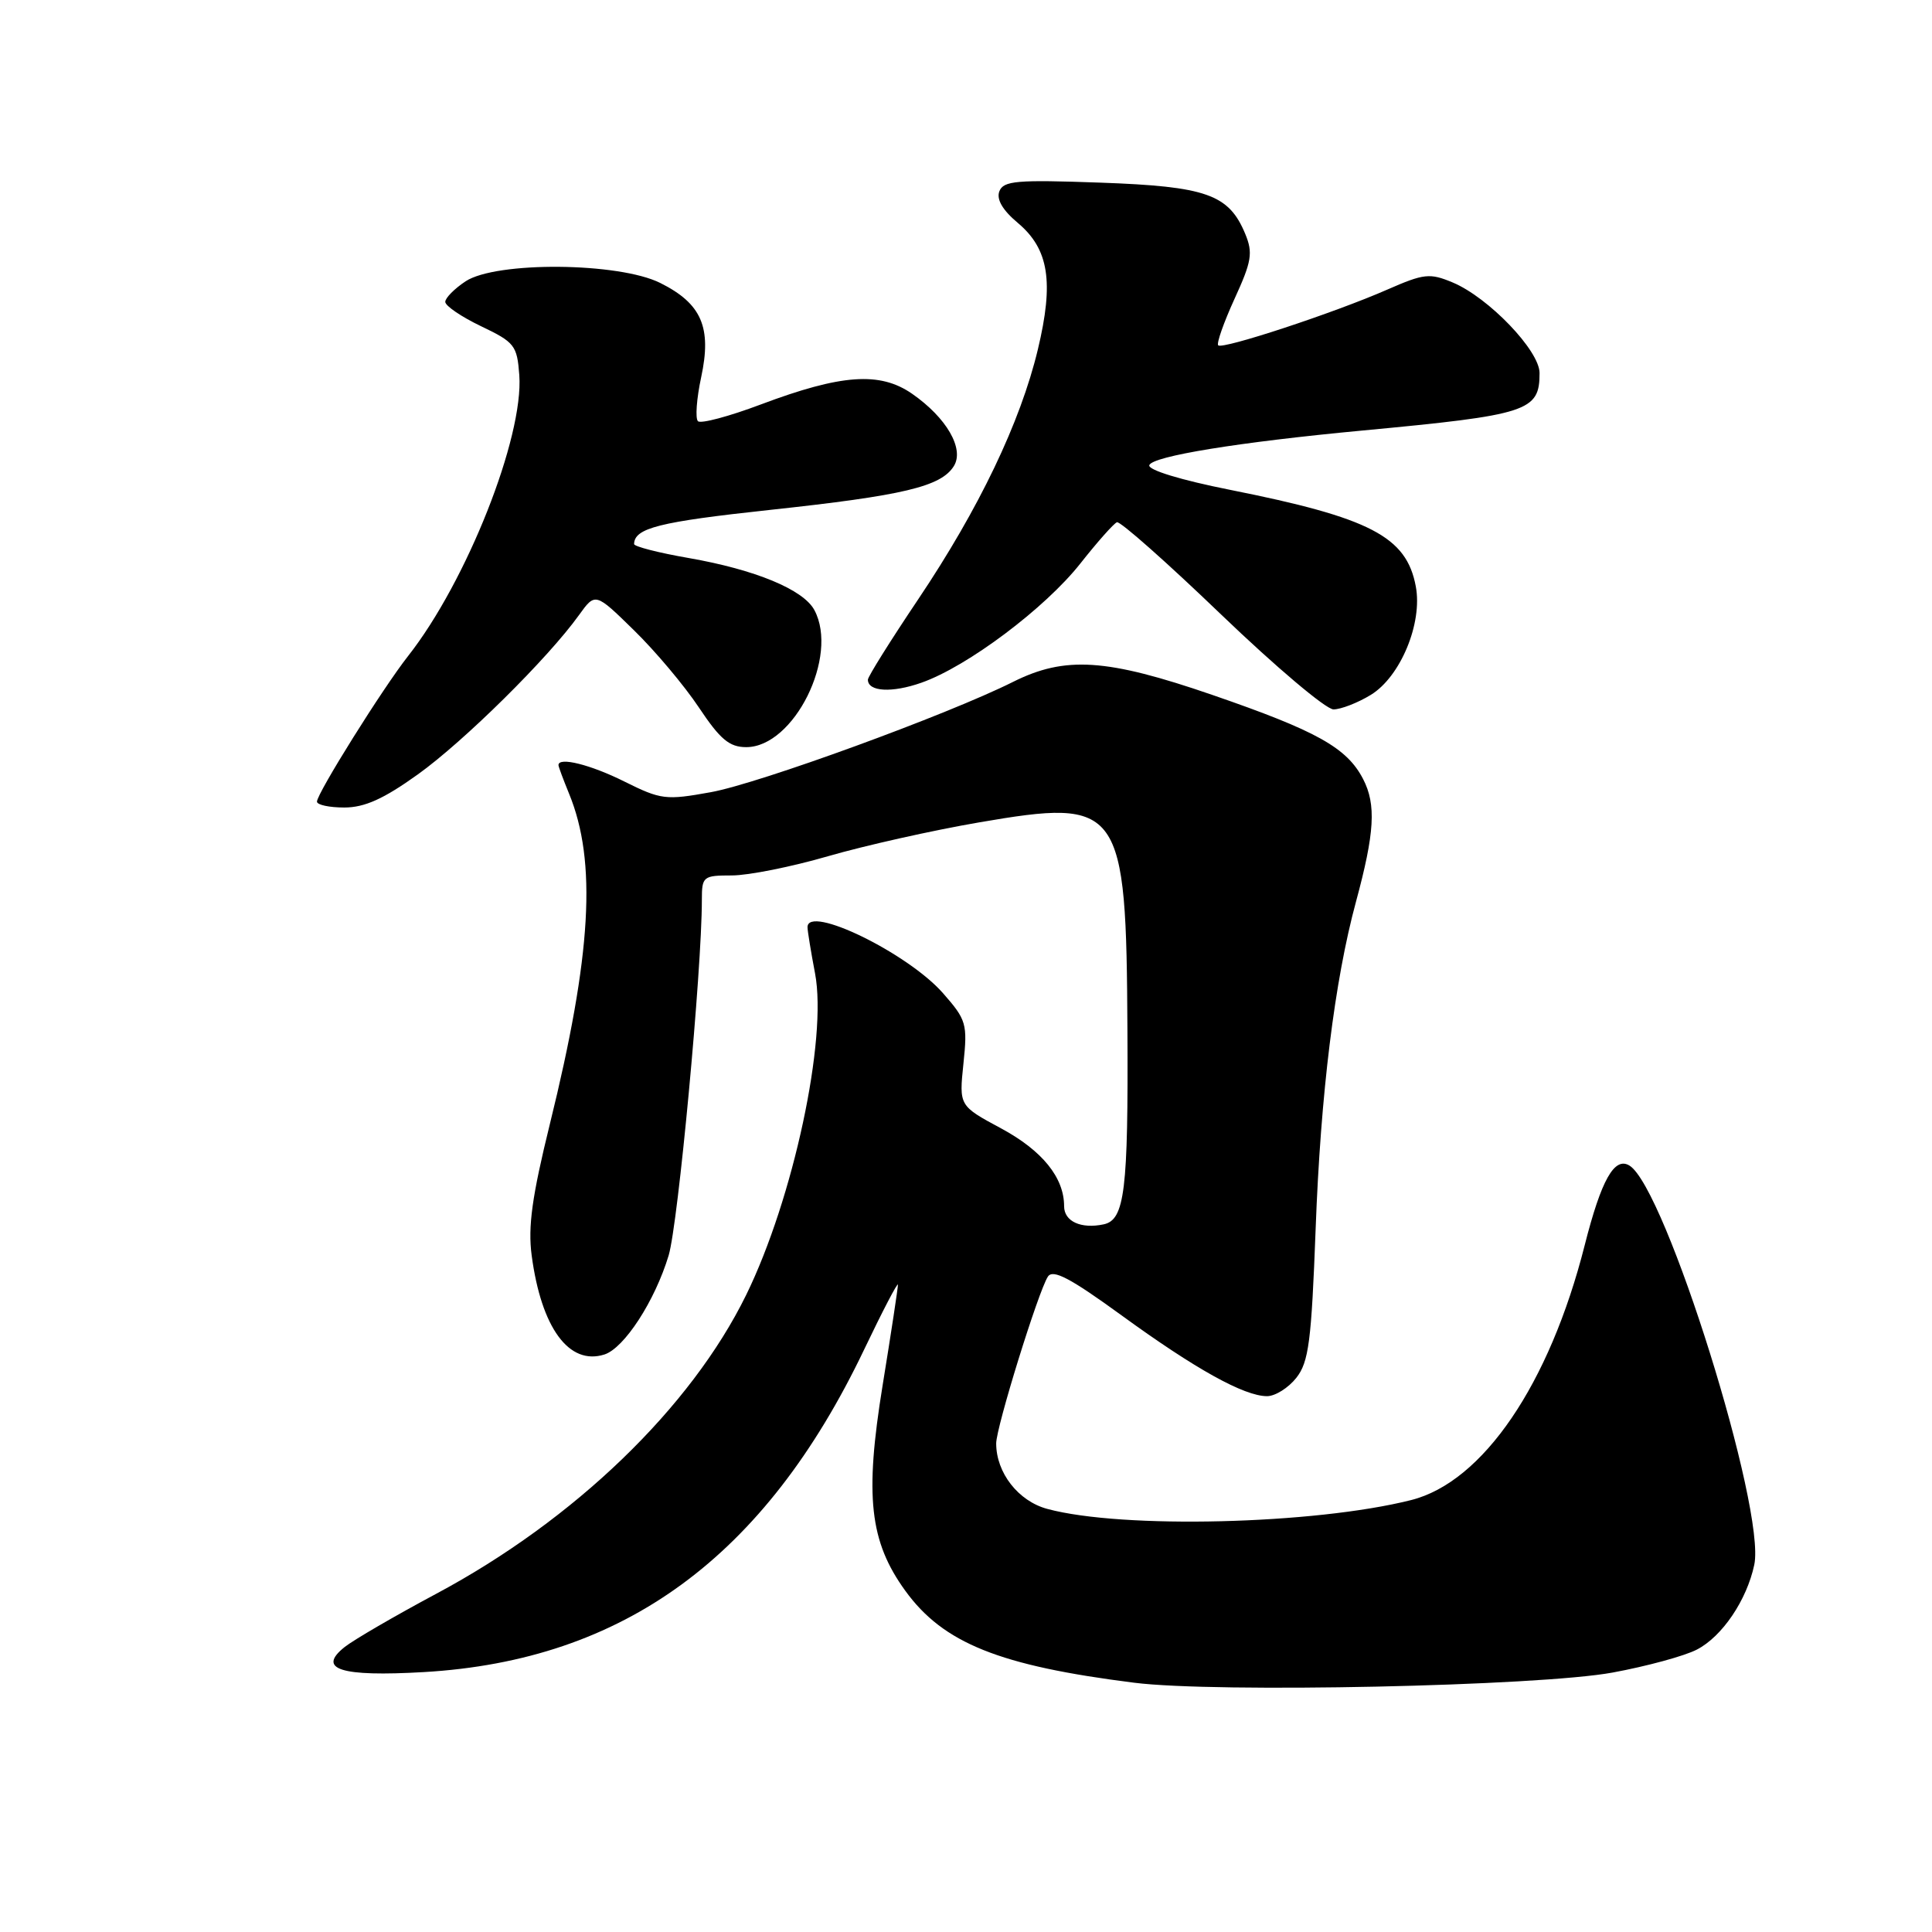<?xml version="1.0" encoding="UTF-8" standalone="no"?>
<!DOCTYPE svg PUBLIC "-//W3C//DTD SVG 1.1//EN" "http://www.w3.org/Graphics/SVG/1.1/DTD/svg11.dtd" >
<svg xmlns="http://www.w3.org/2000/svg" xmlns:xlink="http://www.w3.org/1999/xlink" version="1.1" viewBox="0 0 256 256">
 <g >
 <path fill="currentColor"
d=" M 213.69 221.62 C 218.19 220.79 223.21 219.43 224.84 218.58 C 228.20 216.85 231.46 212.02 232.45 207.34 C 234.01 199.98 220.70 157.41 215.92 154.45 C 213.93 153.22 212.18 156.33 209.98 165.00 C 205.31 183.43 196.49 196.38 186.97 198.77 C 174.13 202.00 148.71 202.62 138.78 199.94 C 134.93 198.91 132.00 195.15 132.00 191.26 C 132.00 189.11 137.58 171.12 138.85 169.16 C 139.52 168.14 141.80 169.34 148.61 174.29 C 158.38 181.40 164.86 185.00 167.89 185.00 C 168.97 185.00 170.72 183.90 171.77 182.57 C 173.42 180.47 173.77 177.75 174.33 162.82 C 174.99 144.94 176.84 129.94 179.67 119.50 C 182.15 110.35 182.37 106.61 180.62 103.23 C 178.47 99.07 174.48 96.85 160.64 92.08 C 146.61 87.25 141.13 86.90 134.22 90.36 C 125.55 94.70 100.58 103.82 94.18 104.97 C 88.22 106.05 87.58 105.97 82.74 103.56 C 78.23 101.31 74.00 100.26 74.00 101.38 C 74.00 101.59 74.63 103.27 75.39 105.13 C 79.11 114.15 78.39 126.53 72.86 148.94 C 70.50 158.53 69.94 162.53 70.45 166.36 C 71.73 175.96 75.40 180.96 80.08 179.48 C 82.72 178.64 86.78 172.38 88.60 166.35 C 89.86 162.15 93.00 128.59 93.00 119.25 C 93.00 116.13 93.16 116.00 96.98 116.00 C 99.18 116.00 104.91 114.85 109.73 113.45 C 114.56 112.05 123.56 110.03 129.74 108.97 C 148.56 105.74 149.24 106.68 149.39 136.50 C 149.51 157.76 149.03 161.63 146.25 162.23 C 143.25 162.87 141.00 161.85 141.00 159.83 C 141.00 156.03 138.11 152.46 132.64 149.51 C 127.08 146.52 127.08 146.52 127.66 140.94 C 128.21 135.67 128.06 135.14 124.96 131.61 C 120.29 126.29 107.00 119.82 107.00 122.86 C 107.00 123.34 107.45 126.10 108.00 128.99 C 109.65 137.69 105.11 158.85 98.87 171.59 C 91.55 186.52 76.12 201.40 57.79 211.19 C 52.33 214.11 46.88 217.28 45.68 218.23 C 41.95 221.19 45.13 222.20 56.16 221.56 C 82.66 220.02 101.35 206.34 114.48 178.87 C 116.94 173.72 118.97 169.83 118.98 170.23 C 118.99 170.63 118.08 176.63 116.95 183.57 C 114.56 198.27 115.22 204.25 119.96 210.79 C 124.99 217.73 132.43 220.72 150.29 222.97 C 161.11 224.34 203.89 223.43 213.69 221.62 Z  M 55.37 102.61 C 61.47 98.24 72.63 87.21 76.72 81.50 C 78.88 78.50 78.88 78.50 83.99 83.50 C 86.81 86.25 90.69 90.86 92.61 93.75 C 95.43 97.98 96.65 99.00 98.88 99.00 C 105.20 99.00 111.19 86.96 107.91 80.84 C 106.46 78.12 100.07 75.48 91.25 73.94 C 87.26 73.25 84.01 72.41 84.02 72.09 C 84.07 69.97 87.32 69.15 101.98 67.57 C 119.73 65.66 124.69 64.48 126.39 61.76 C 127.81 59.48 125.43 55.35 120.85 52.17 C 116.59 49.22 111.49 49.58 100.82 53.59 C 96.60 55.18 92.85 56.18 92.48 55.81 C 92.11 55.44 92.30 52.81 92.91 49.98 C 94.33 43.37 92.96 40.23 87.50 37.50 C 82.01 34.75 65.77 34.61 61.70 37.27 C 60.22 38.25 59.00 39.48 59.00 40.00 C 59.00 40.53 61.14 41.98 63.75 43.23 C 68.19 45.35 68.52 45.77 68.81 49.71 C 69.40 57.94 61.84 77.05 54.08 86.92 C 50.71 91.20 42.00 105.13 42.00 106.22 C 42.00 106.65 43.63 107.00 45.62 107.00 C 48.31 107.00 50.84 105.86 55.37 102.61 Z  M 181.63 92.08 C 185.57 89.68 188.52 82.57 187.60 77.70 C 186.37 71.10 181.58 68.61 163.01 64.91 C 156.47 63.61 152.08 62.27 152.29 61.64 C 152.68 60.45 164.11 58.59 180.50 57.05 C 202.52 54.98 204.00 54.50 204.00 49.43 C 204.00 46.46 197.24 39.42 192.49 37.43 C 189.45 36.16 188.69 36.24 183.83 38.37 C 176.82 41.45 162.00 46.33 161.42 45.76 C 161.17 45.51 162.15 42.74 163.58 39.60 C 165.86 34.63 166.04 33.51 165.00 30.99 C 162.83 25.75 159.86 24.70 145.79 24.20 C 134.71 23.80 132.96 23.95 132.42 25.35 C 132.01 26.41 132.85 27.85 134.87 29.54 C 138.98 33.00 139.67 37.34 137.52 46.31 C 135.21 55.95 129.73 67.40 121.66 79.42 C 118.00 84.87 115.00 89.66 115.00 90.06 C 115.00 91.66 118.19 91.84 122.10 90.46 C 128.19 88.32 138.49 80.58 143.15 74.67 C 145.39 71.83 147.57 69.37 148.00 69.20 C 148.43 69.04 154.65 74.55 161.83 81.45 C 169.02 88.35 175.70 94.00 176.70 94.00 C 177.69 93.99 179.91 93.13 181.63 92.08 Z "/>
</g>
</svg>
